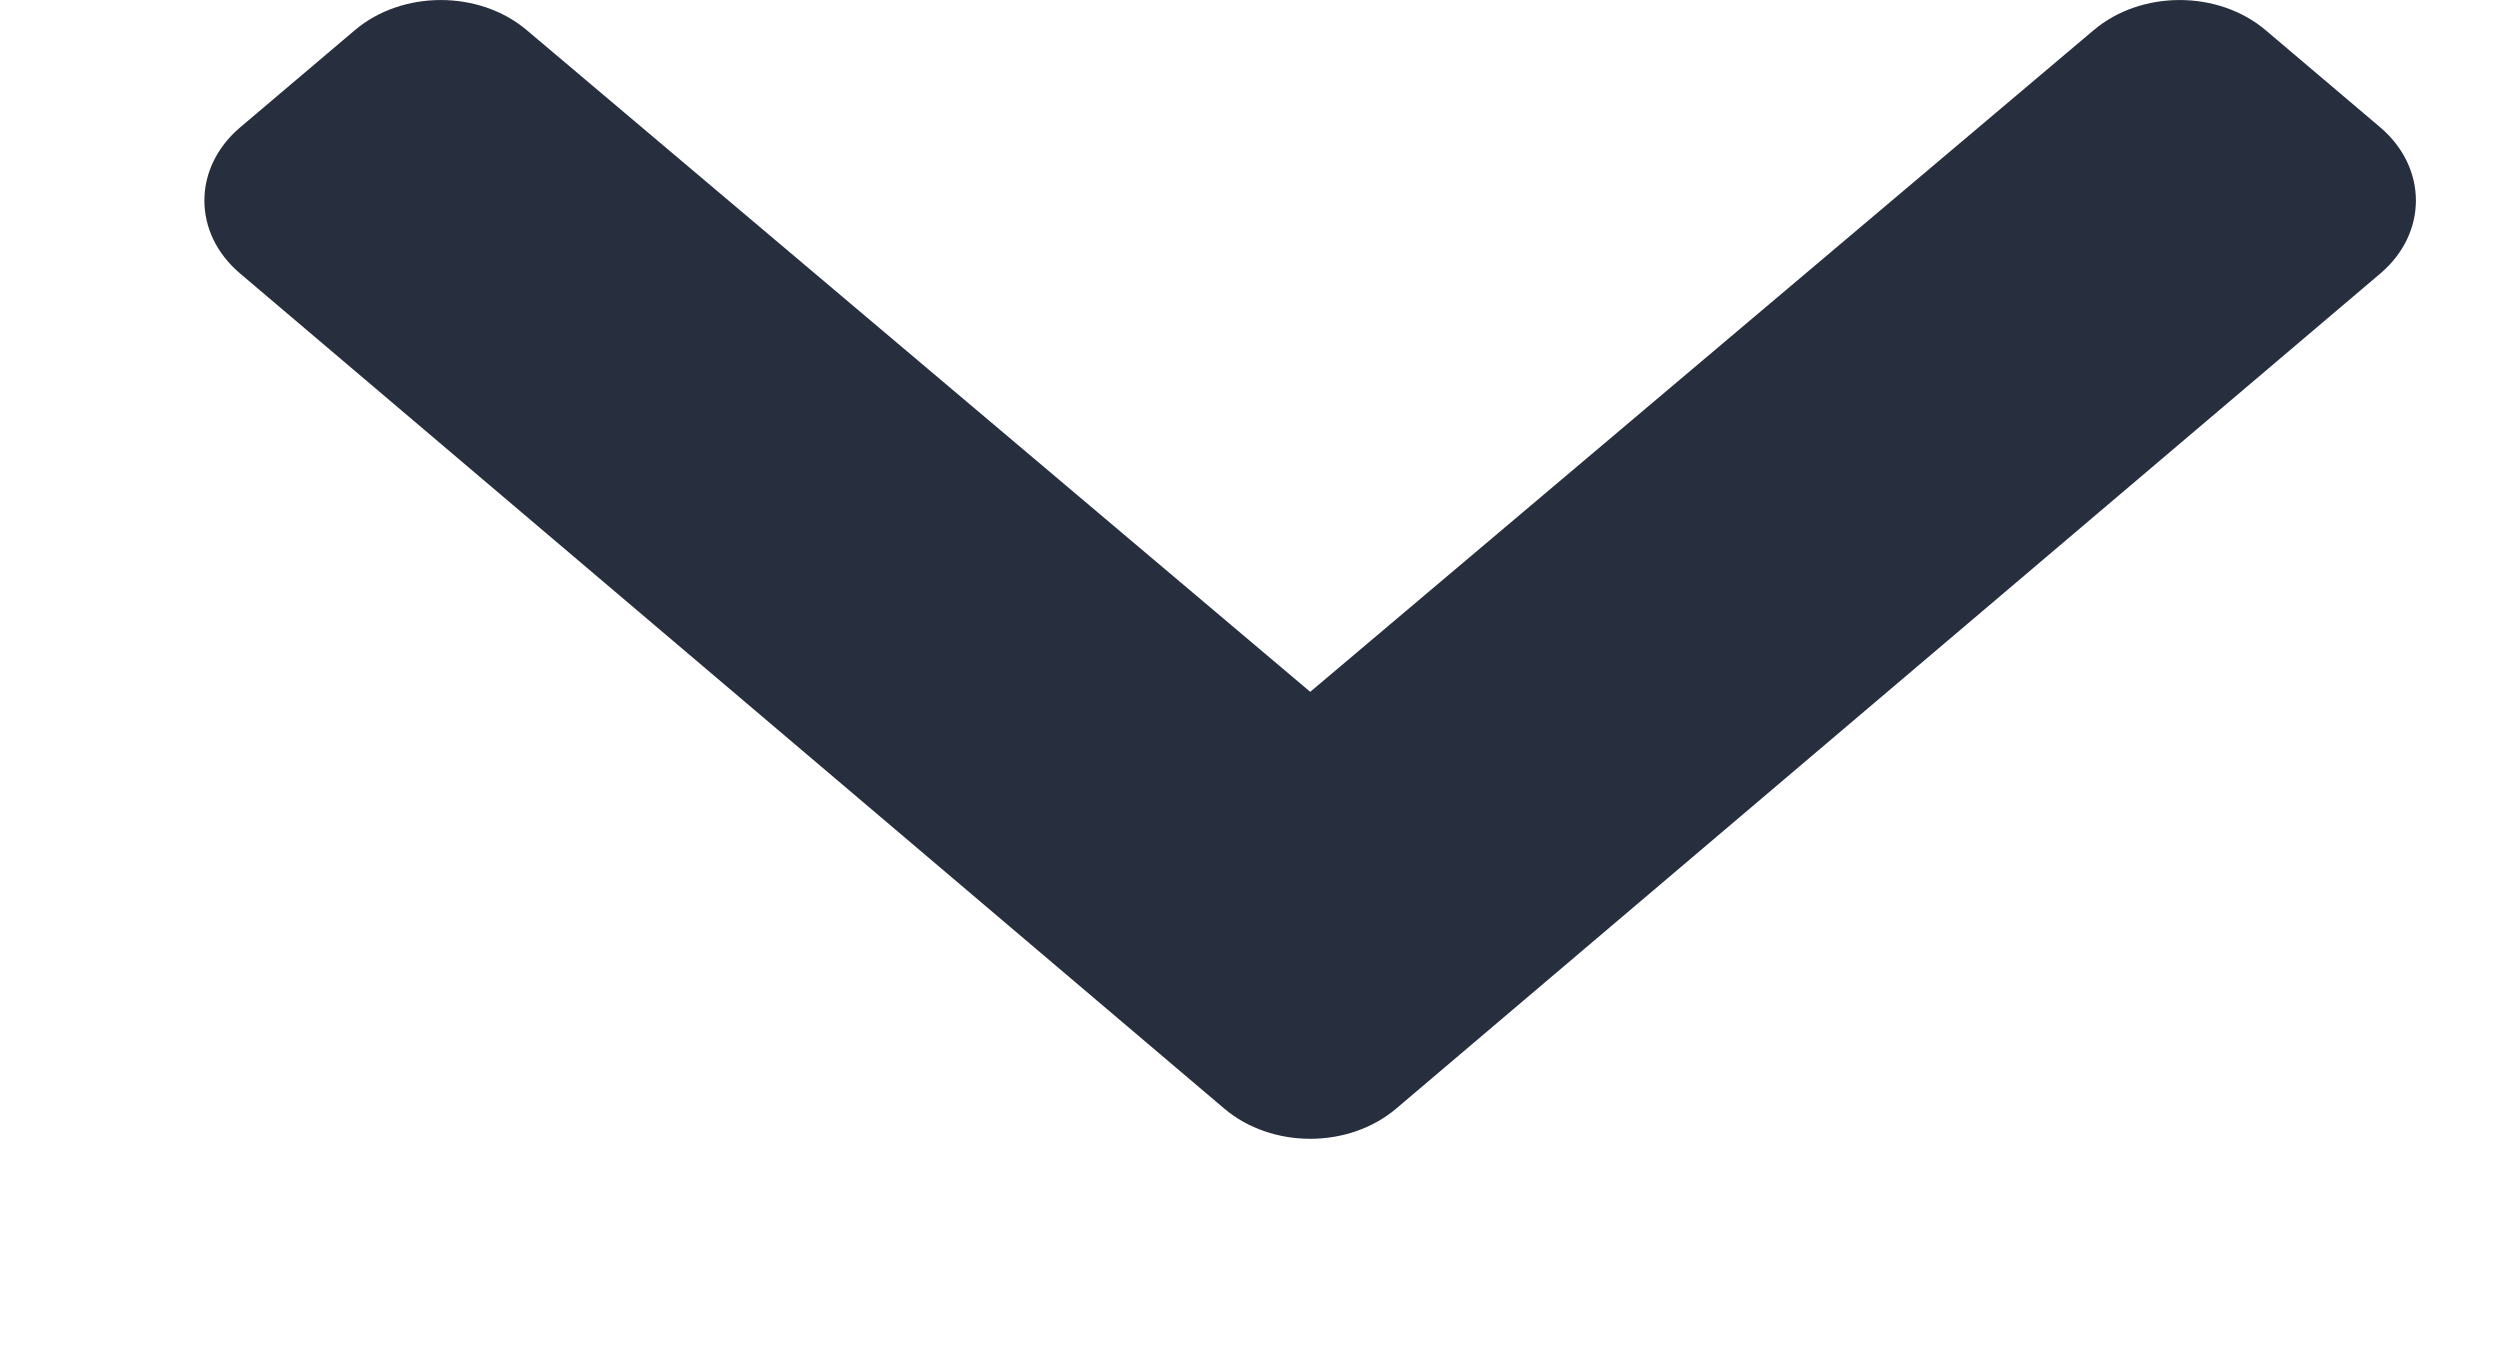<svg width="11" height="6" viewBox="0 0 11 6" fill="none" xmlns="http://www.w3.org/2000/svg">
<path d="M5.387 4.878L1.056 1.203C0.847 1.026 0.847 0.739 1.056 0.561L1.561 0.133C1.77 -0.044 2.108 -0.044 2.317 0.132L5.765 3.044L9.213 0.132C9.422 -0.044 9.76 -0.044 9.969 0.133L10.474 0.561C10.682 0.739 10.682 1.026 10.474 1.203L6.143 4.878C5.934 5.055 5.596 5.055 5.387 4.878Z" fill="#272F3F"/>
</svg>
